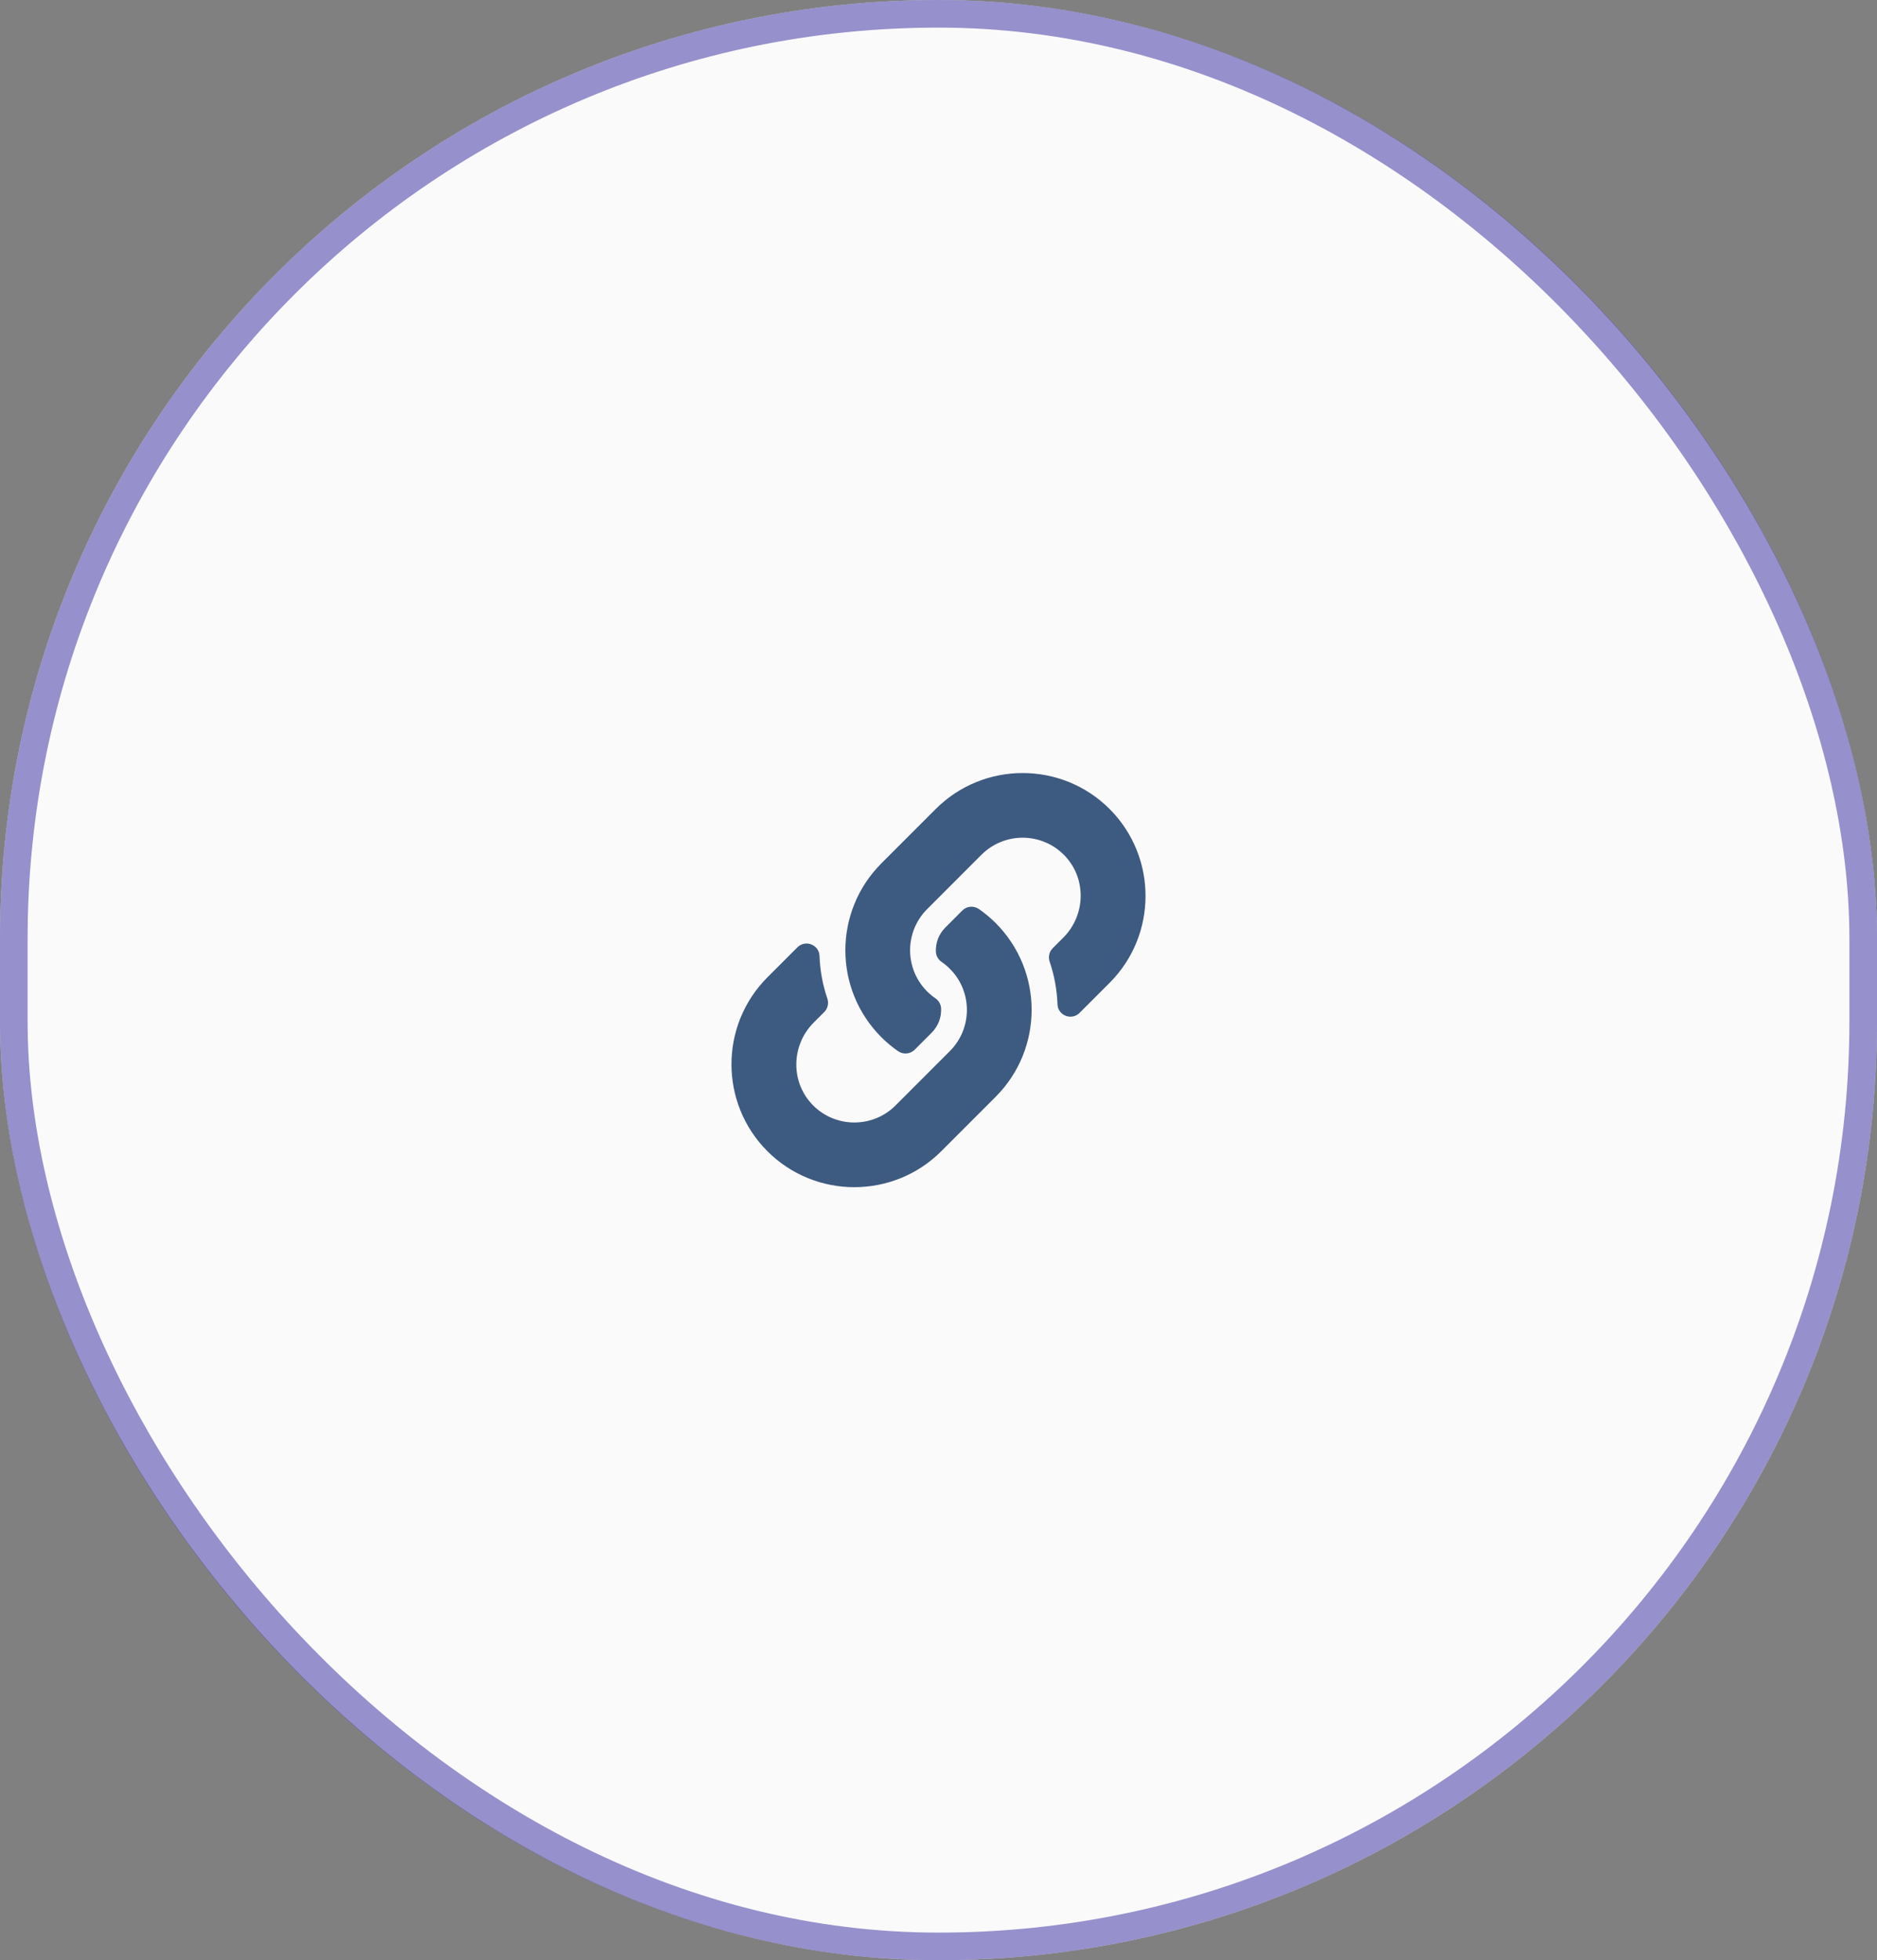<svg width="68" height="71" viewBox="0 0 68 71" fill="none" xmlns="http://www.w3.org/2000/svg">
<rect x="0" y="0" width="68" height="71" fill="#808080" stroke="none"/>
<rect width="68" height="71" rx="34" fill="#FAFAFA"/>
<path d="M36.069 33.431C37.819 35.184 37.795 37.993 36.079 39.718C36.076 39.722 36.072 39.725 36.069 39.729L34.1 41.698C32.364 43.434 29.538 43.434 27.802 41.698C26.066 39.962 26.066 37.136 27.802 35.4L28.889 34.313C29.178 34.025 29.674 34.216 29.689 34.624C29.708 35.143 29.801 35.665 29.973 36.168C30.031 36.339 29.989 36.528 29.862 36.655L29.479 37.038C28.658 37.859 28.632 39.196 29.445 40.026C30.266 40.863 31.615 40.868 32.443 40.041L34.411 38.072C35.237 37.246 35.234 35.911 34.411 35.089C34.303 34.98 34.194 34.896 34.108 34.838C34.048 34.796 33.998 34.741 33.963 34.677C33.928 34.613 33.908 34.541 33.905 34.468C33.893 34.159 34.003 33.84 34.248 33.595L34.864 32.978C35.026 32.816 35.28 32.797 35.468 32.928C35.682 33.078 35.883 33.246 36.069 33.431ZM40.198 29.302C38.462 27.566 35.636 27.566 33.9 29.302L31.931 31.271C31.928 31.274 31.924 31.278 31.921 31.282C30.205 33.007 30.181 35.816 31.931 37.569C32.117 37.754 32.318 37.922 32.532 38.072C32.72 38.203 32.974 38.183 33.136 38.022L33.752 37.405C33.997 37.16 34.107 36.841 34.095 36.532C34.092 36.459 34.072 36.387 34.037 36.323C34.002 36.259 33.952 36.204 33.892 36.162C33.806 36.104 33.697 36.02 33.589 35.911C32.766 35.089 32.763 33.754 33.589 32.928L35.557 30.959C36.385 30.132 37.734 30.137 38.555 30.974C39.368 31.804 39.342 33.141 38.521 33.962L38.138 34.345C38.01 34.472 37.969 34.661 38.027 34.832C38.199 35.335 38.292 35.857 38.311 36.376C38.326 36.784 38.822 36.975 39.111 36.687L40.198 35.6C41.934 33.864 41.934 31.038 40.198 29.302Z" fill="#3D5A80"/>
<rect x="0.5" y="0.5" width="67" height="70" rx="33.5" stroke="#483EA8" stroke-opacity="0.56"/>
</svg>
